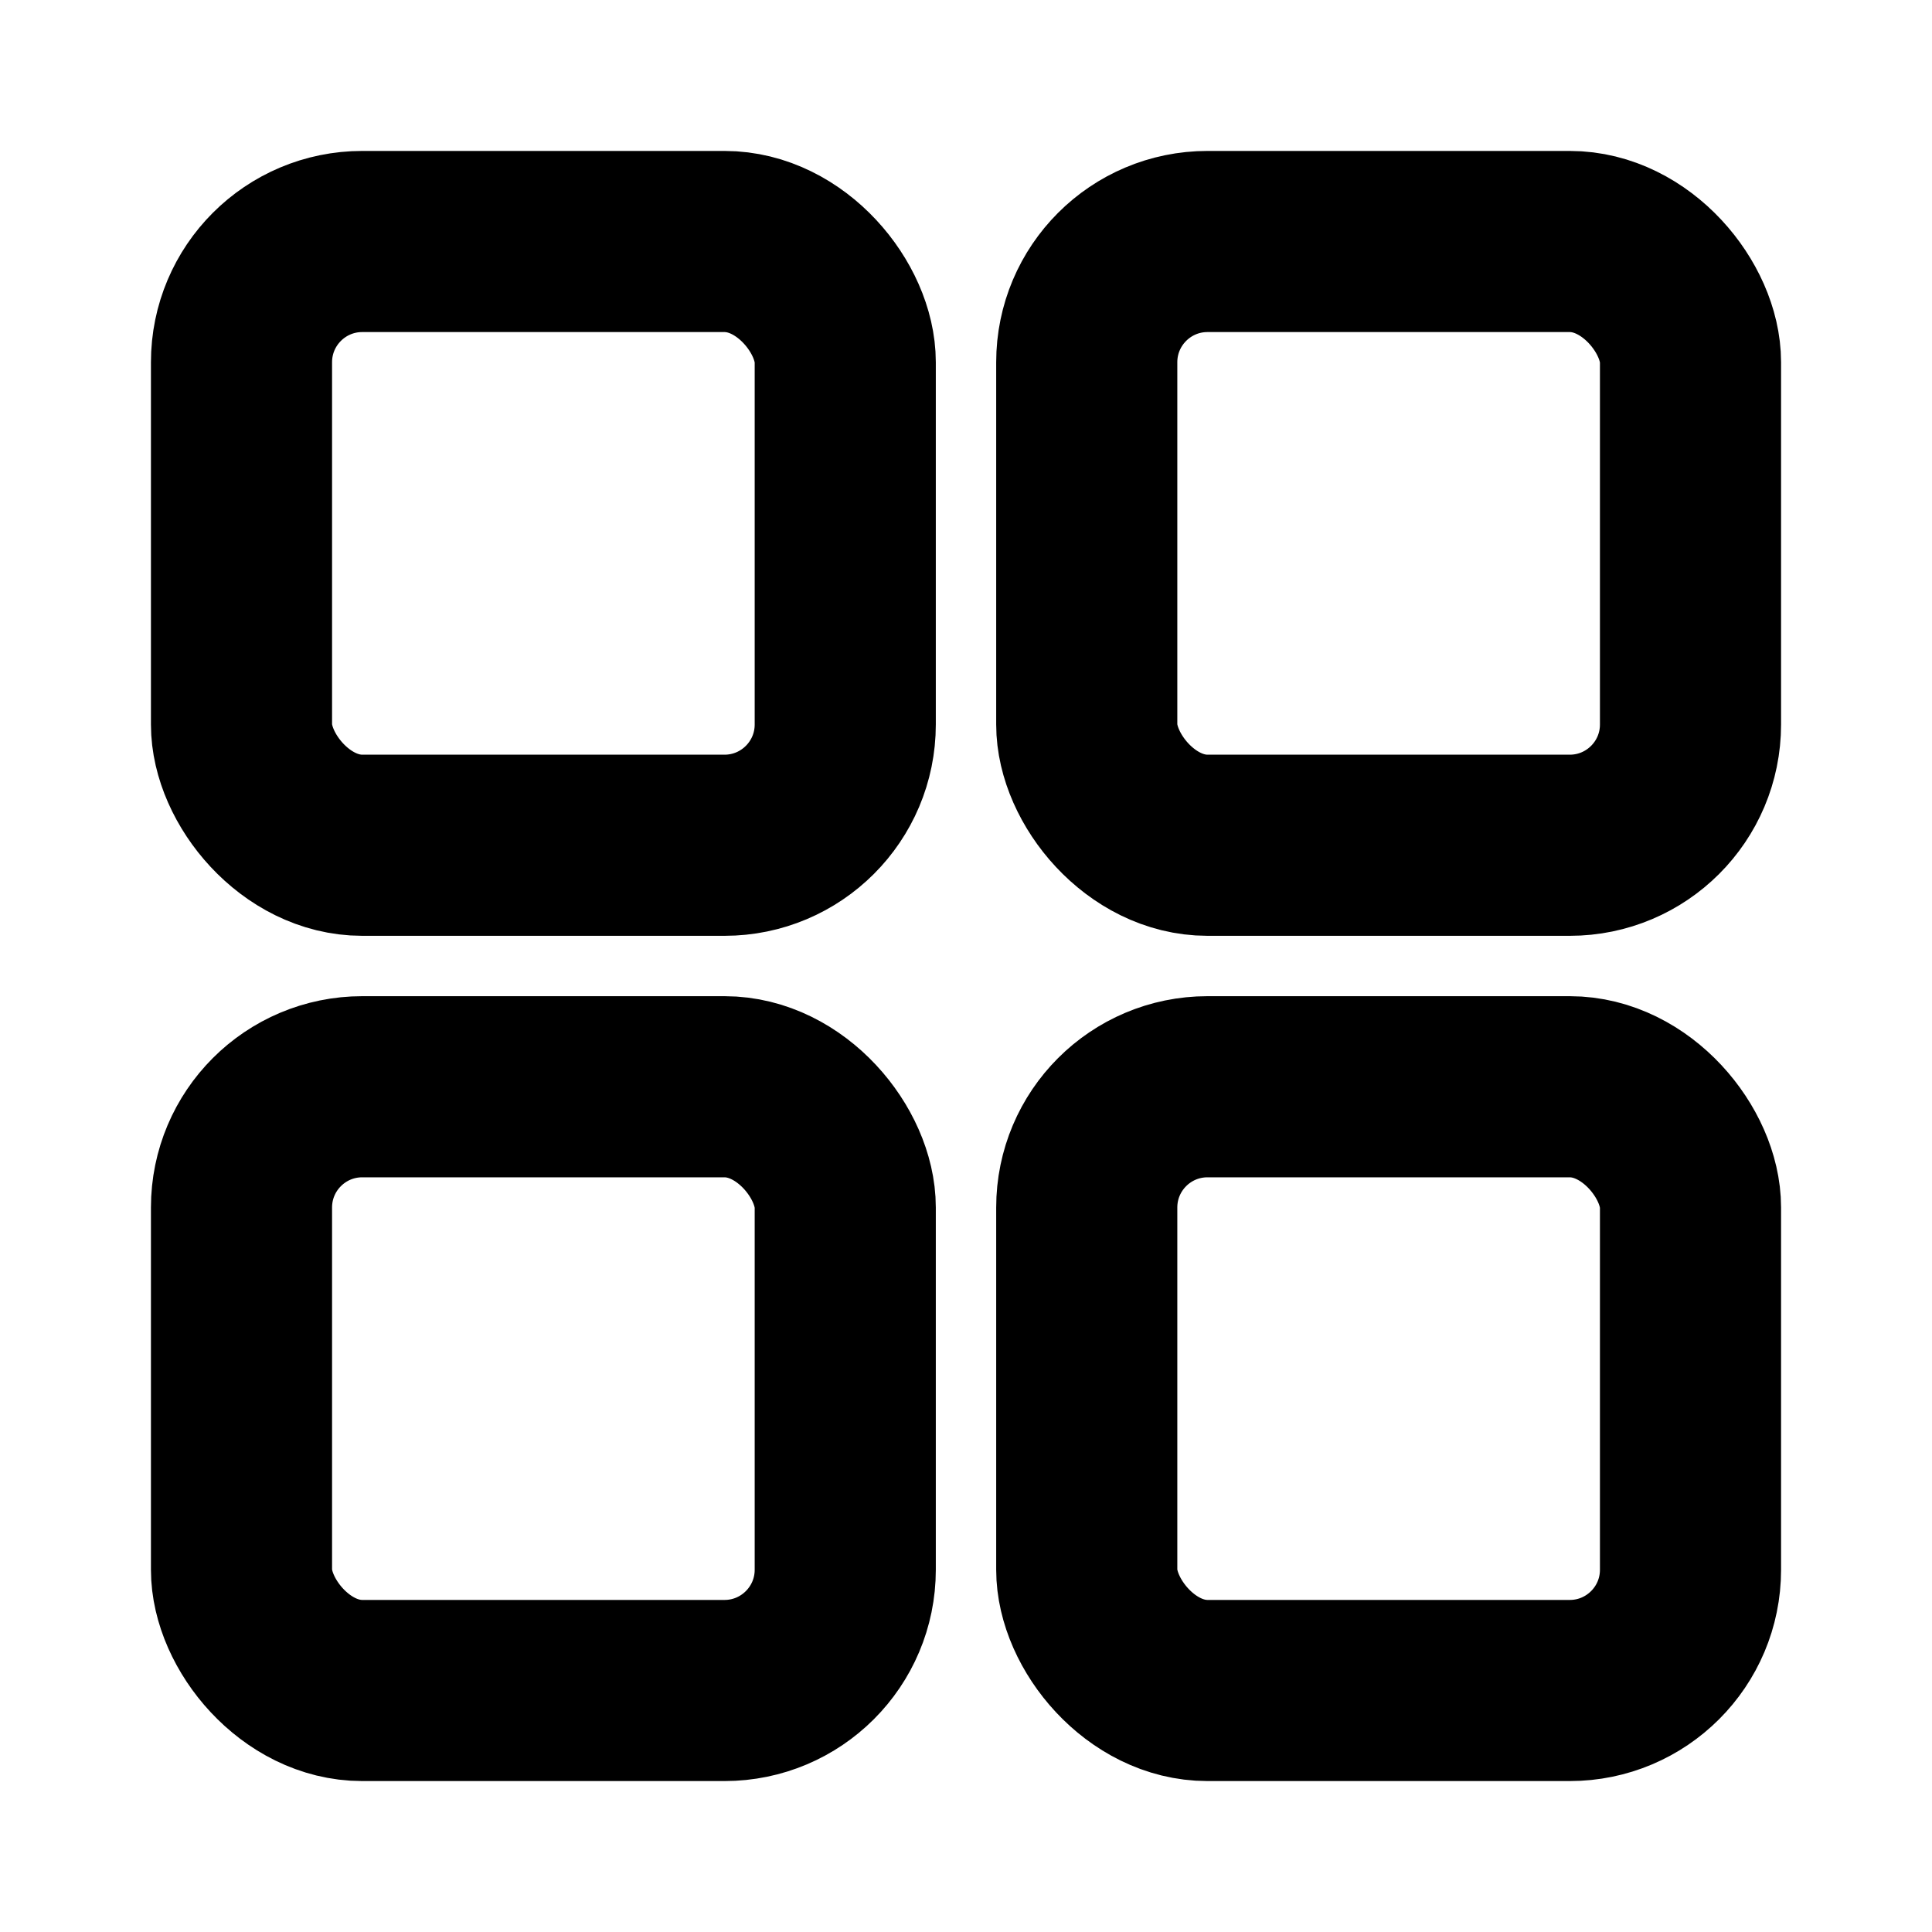 <svg width="16" height="16" viewBox="0 0 16 16" fill="none" xmlns="http://www.w3.org/2000/svg">
<g id="Generic=all, Size=16px, weight=regular">
<g id="Group 6883">
<rect id="Rectangle 891" x="2" y="2" width="5" height="5" rx="1" stroke="black" stroke-width="1.5" stroke-linecap="round" stroke-linejoin="round"/>
<rect id="Rectangle 893" x="2" y="9" width="5" height="5" rx="1" stroke="black" stroke-width="1.5" stroke-linecap="round" stroke-linejoin="round"/>
<rect id="Rectangle 892" x="9" y="2" width="5" height="5" rx="1" stroke="black" stroke-width="1.5" stroke-linecap="round" stroke-linejoin="round"/>
<rect id="Rectangle 894" x="9" y="9" width="5" height="5" rx="1" stroke="black" stroke-width="1.5" stroke-linecap="round" stroke-linejoin="round"/>
</g>
</g>
</svg>

